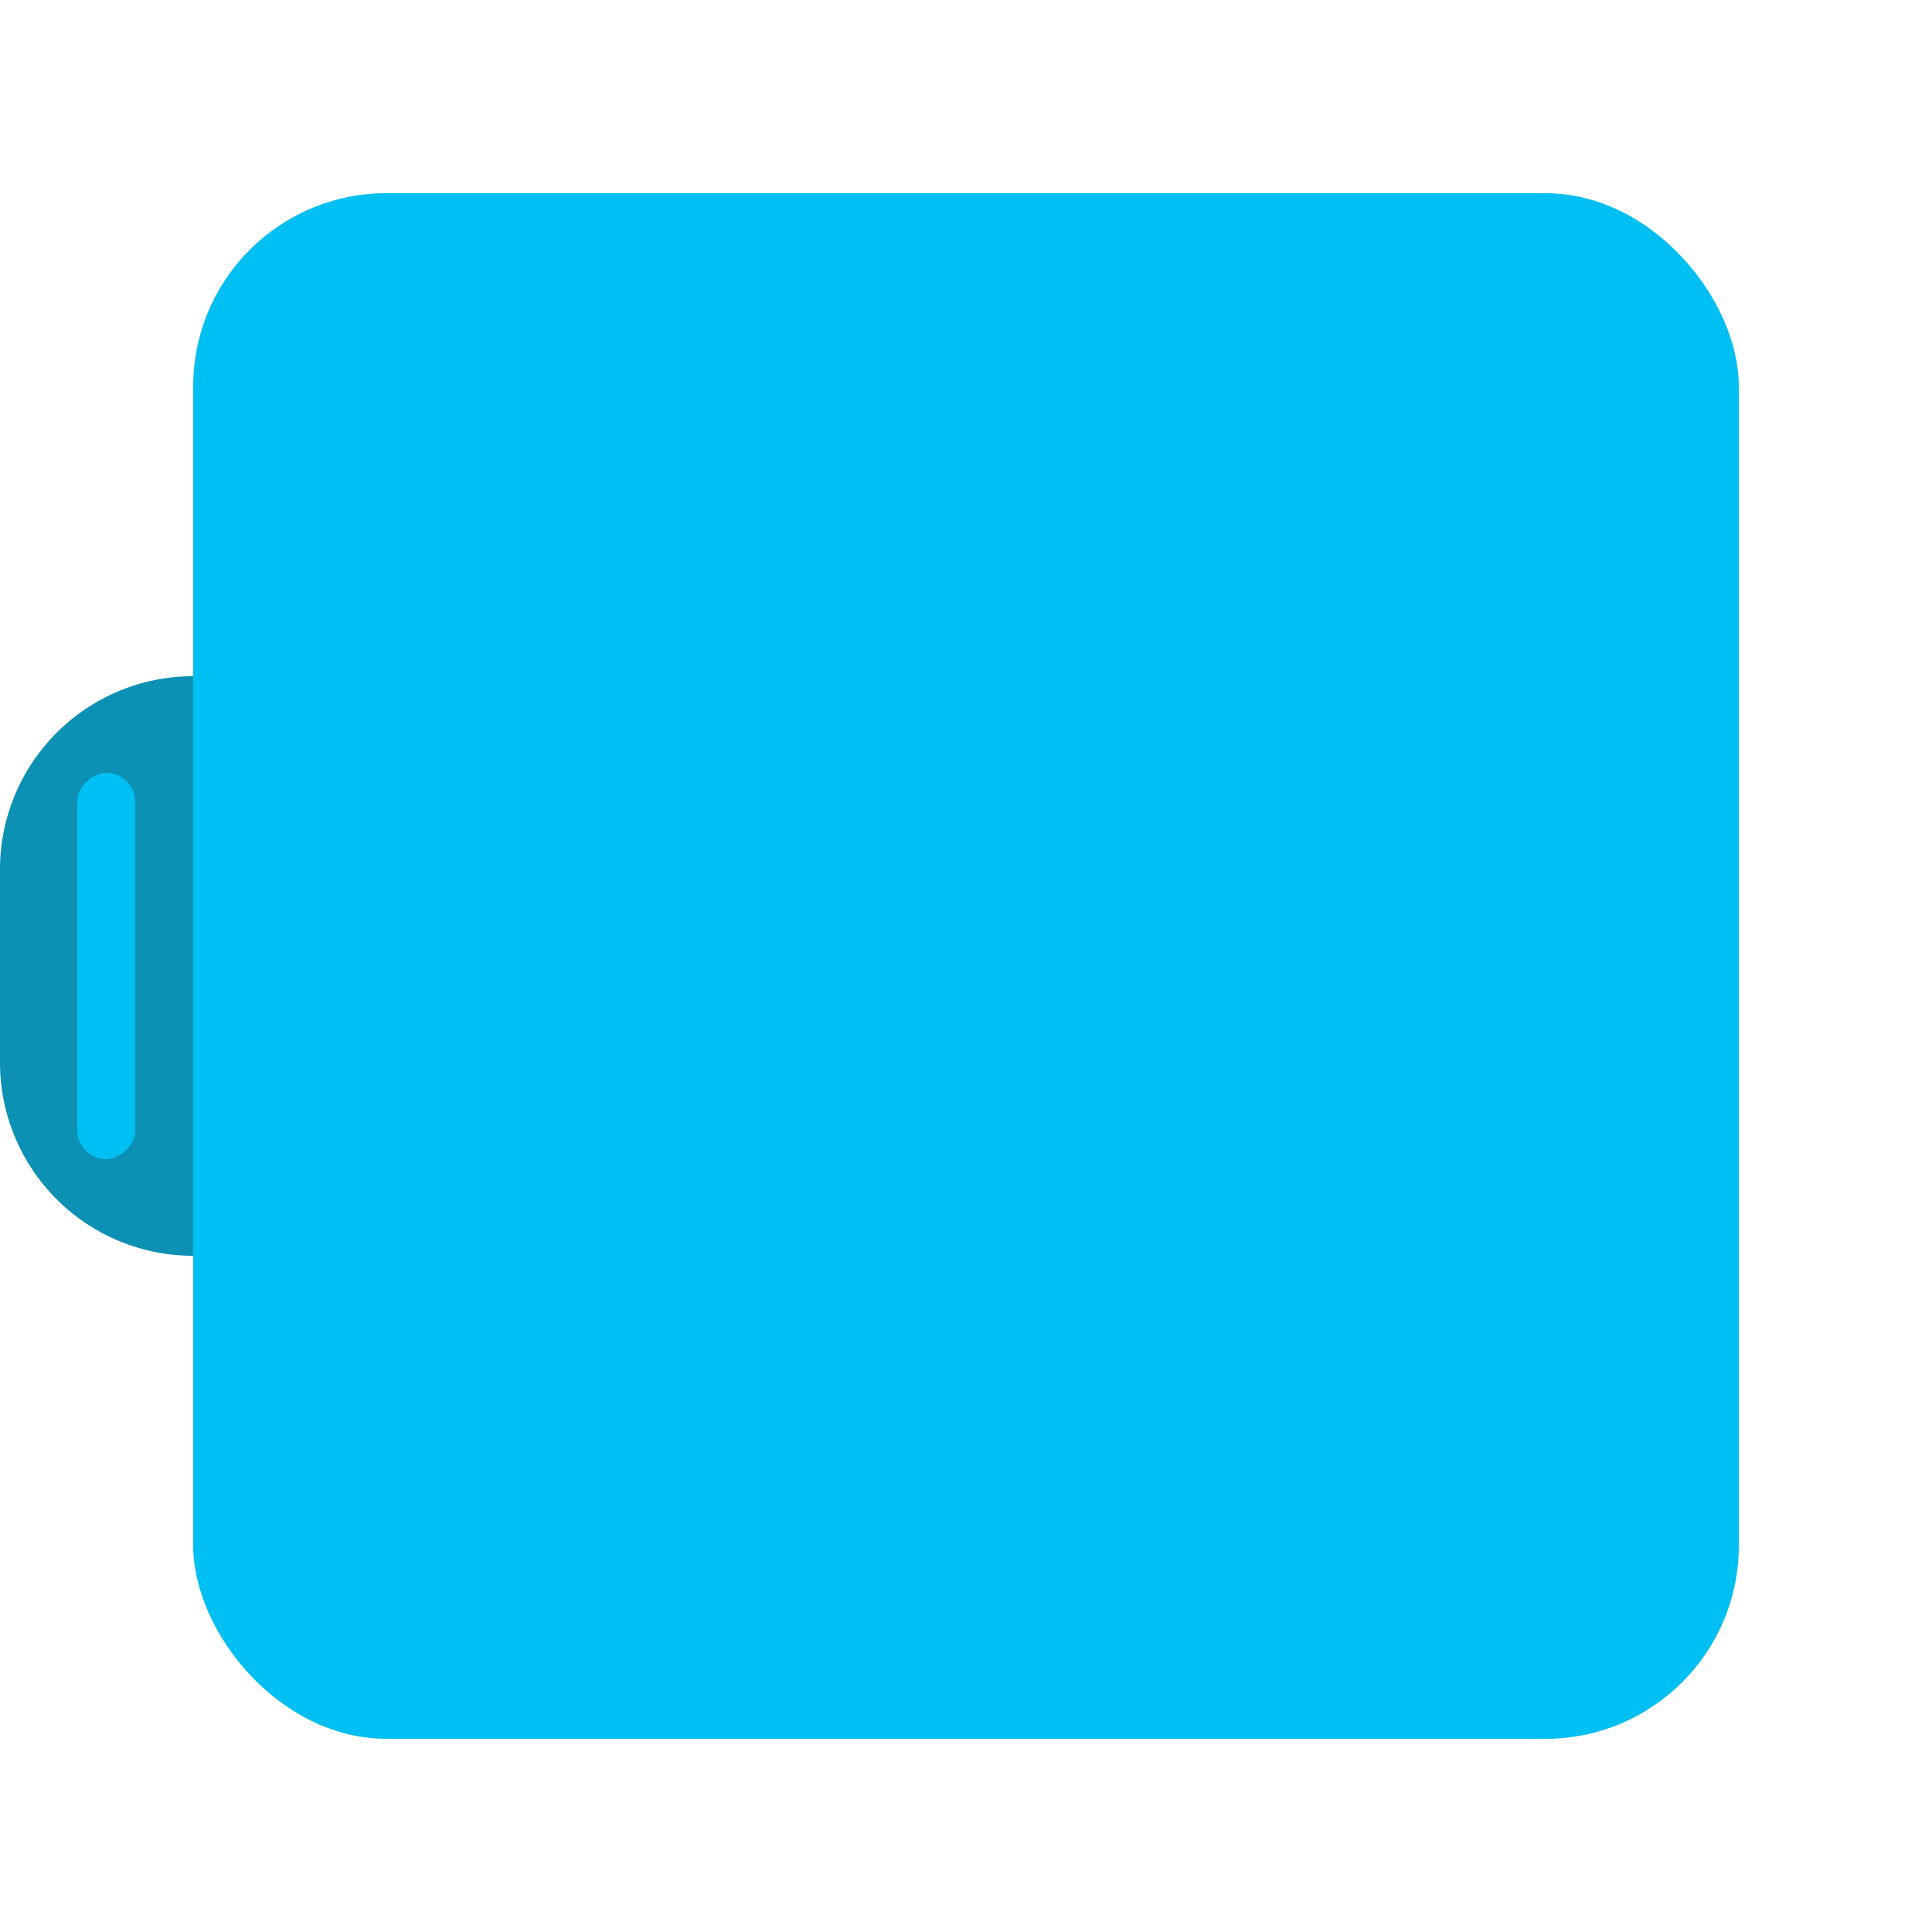 <svg id="square_blue_1" xmlns="http://www.w3.org/2000/svg" width="100" height="100" viewBox="0 0 100 100">
  <rect id="Rectangle_2047" data-name="Rectangle 2047" width="100" height="100" rx="10" fill="#00bff3" opacity="0"/>
  <rect id="Rectangle_1" data-name="Rectangle 1" width="80" height="80" rx="10" transform="translate(10 10)" fill="#00bff3"/>
  <path id="Rectangle_3" data-name="Rectangle 3" d="M10,0h0a0,0,0,0,1,0,0V30a0,0,0,0,1,0,0h0A10,10,0,0,1,0,20V10A10,10,0,0,1,10,0Z" transform="translate(0 35)" fill="#0c90b4"/>
  <rect id="Rectangle_2050" data-name="Rectangle 2050" width="20" height="3" rx="1.5" transform="translate(4 60) rotate(-90)" fill="#00bff3"/>
</svg>
